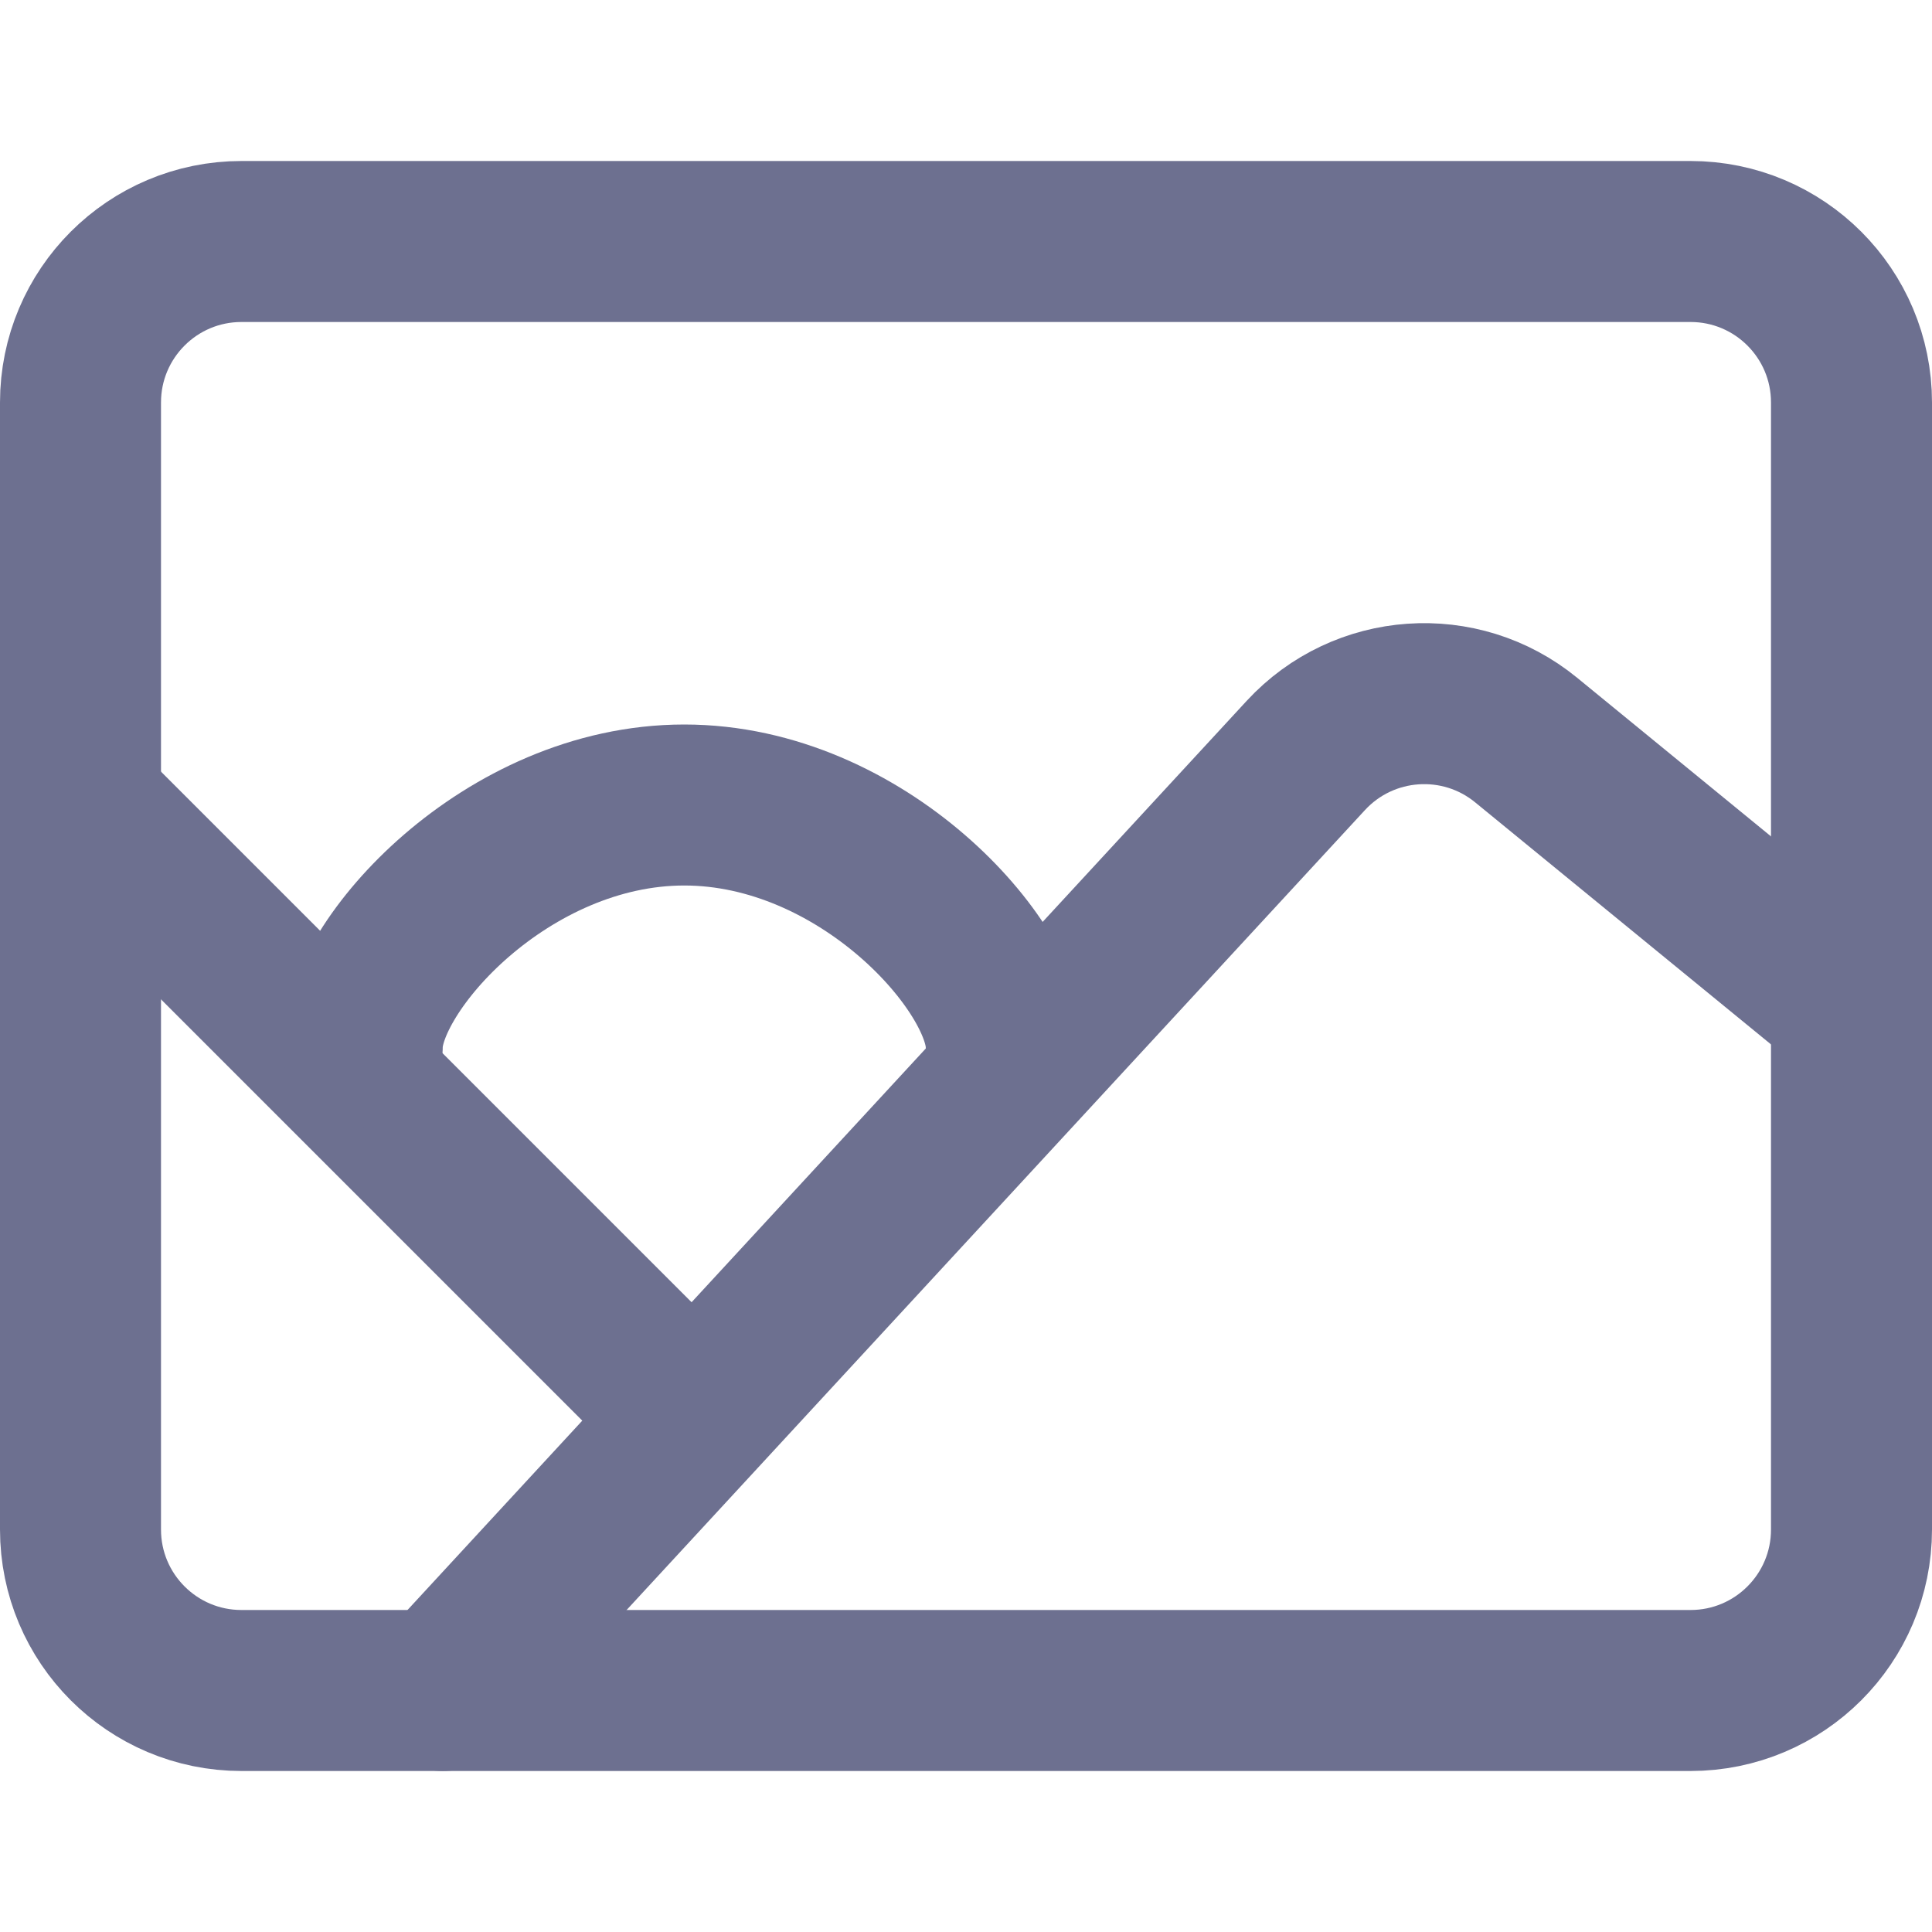 <svg width="24" height="24" viewBox="0 0 24 24" fill="none" xmlns="http://www.w3.org/2000/svg">
<path d="M1 5C1 3.895 1.895 3 3 3H21C22.105 3 23 3.895 23 5V19C23 20.105 22.105 21 21 21H3C1.895 21 1 20.105 1 19V5Z" stroke="#6d7090" stroke-width="2" stroke-linejoin="round"/>
<path d="M5.5 21L16.222 9.384C16.94 8.607 18.139 8.523 18.958 9.193L23 12.5" stroke="#6d7090" stroke-width="2" stroke-linecap="round" stroke-linejoin="round"/>
<path d="M1 10L8.75 17.75" stroke="#6d7090" stroke-width="2"/>
<path d="M12.5 13C12.5 12 10.709 10 8.5 10C6.291 10 4.5 12 4.5 13" stroke="#6d7090" stroke-width="2" stroke-linecap="round" stroke-linejoin="round"/>
</svg>
